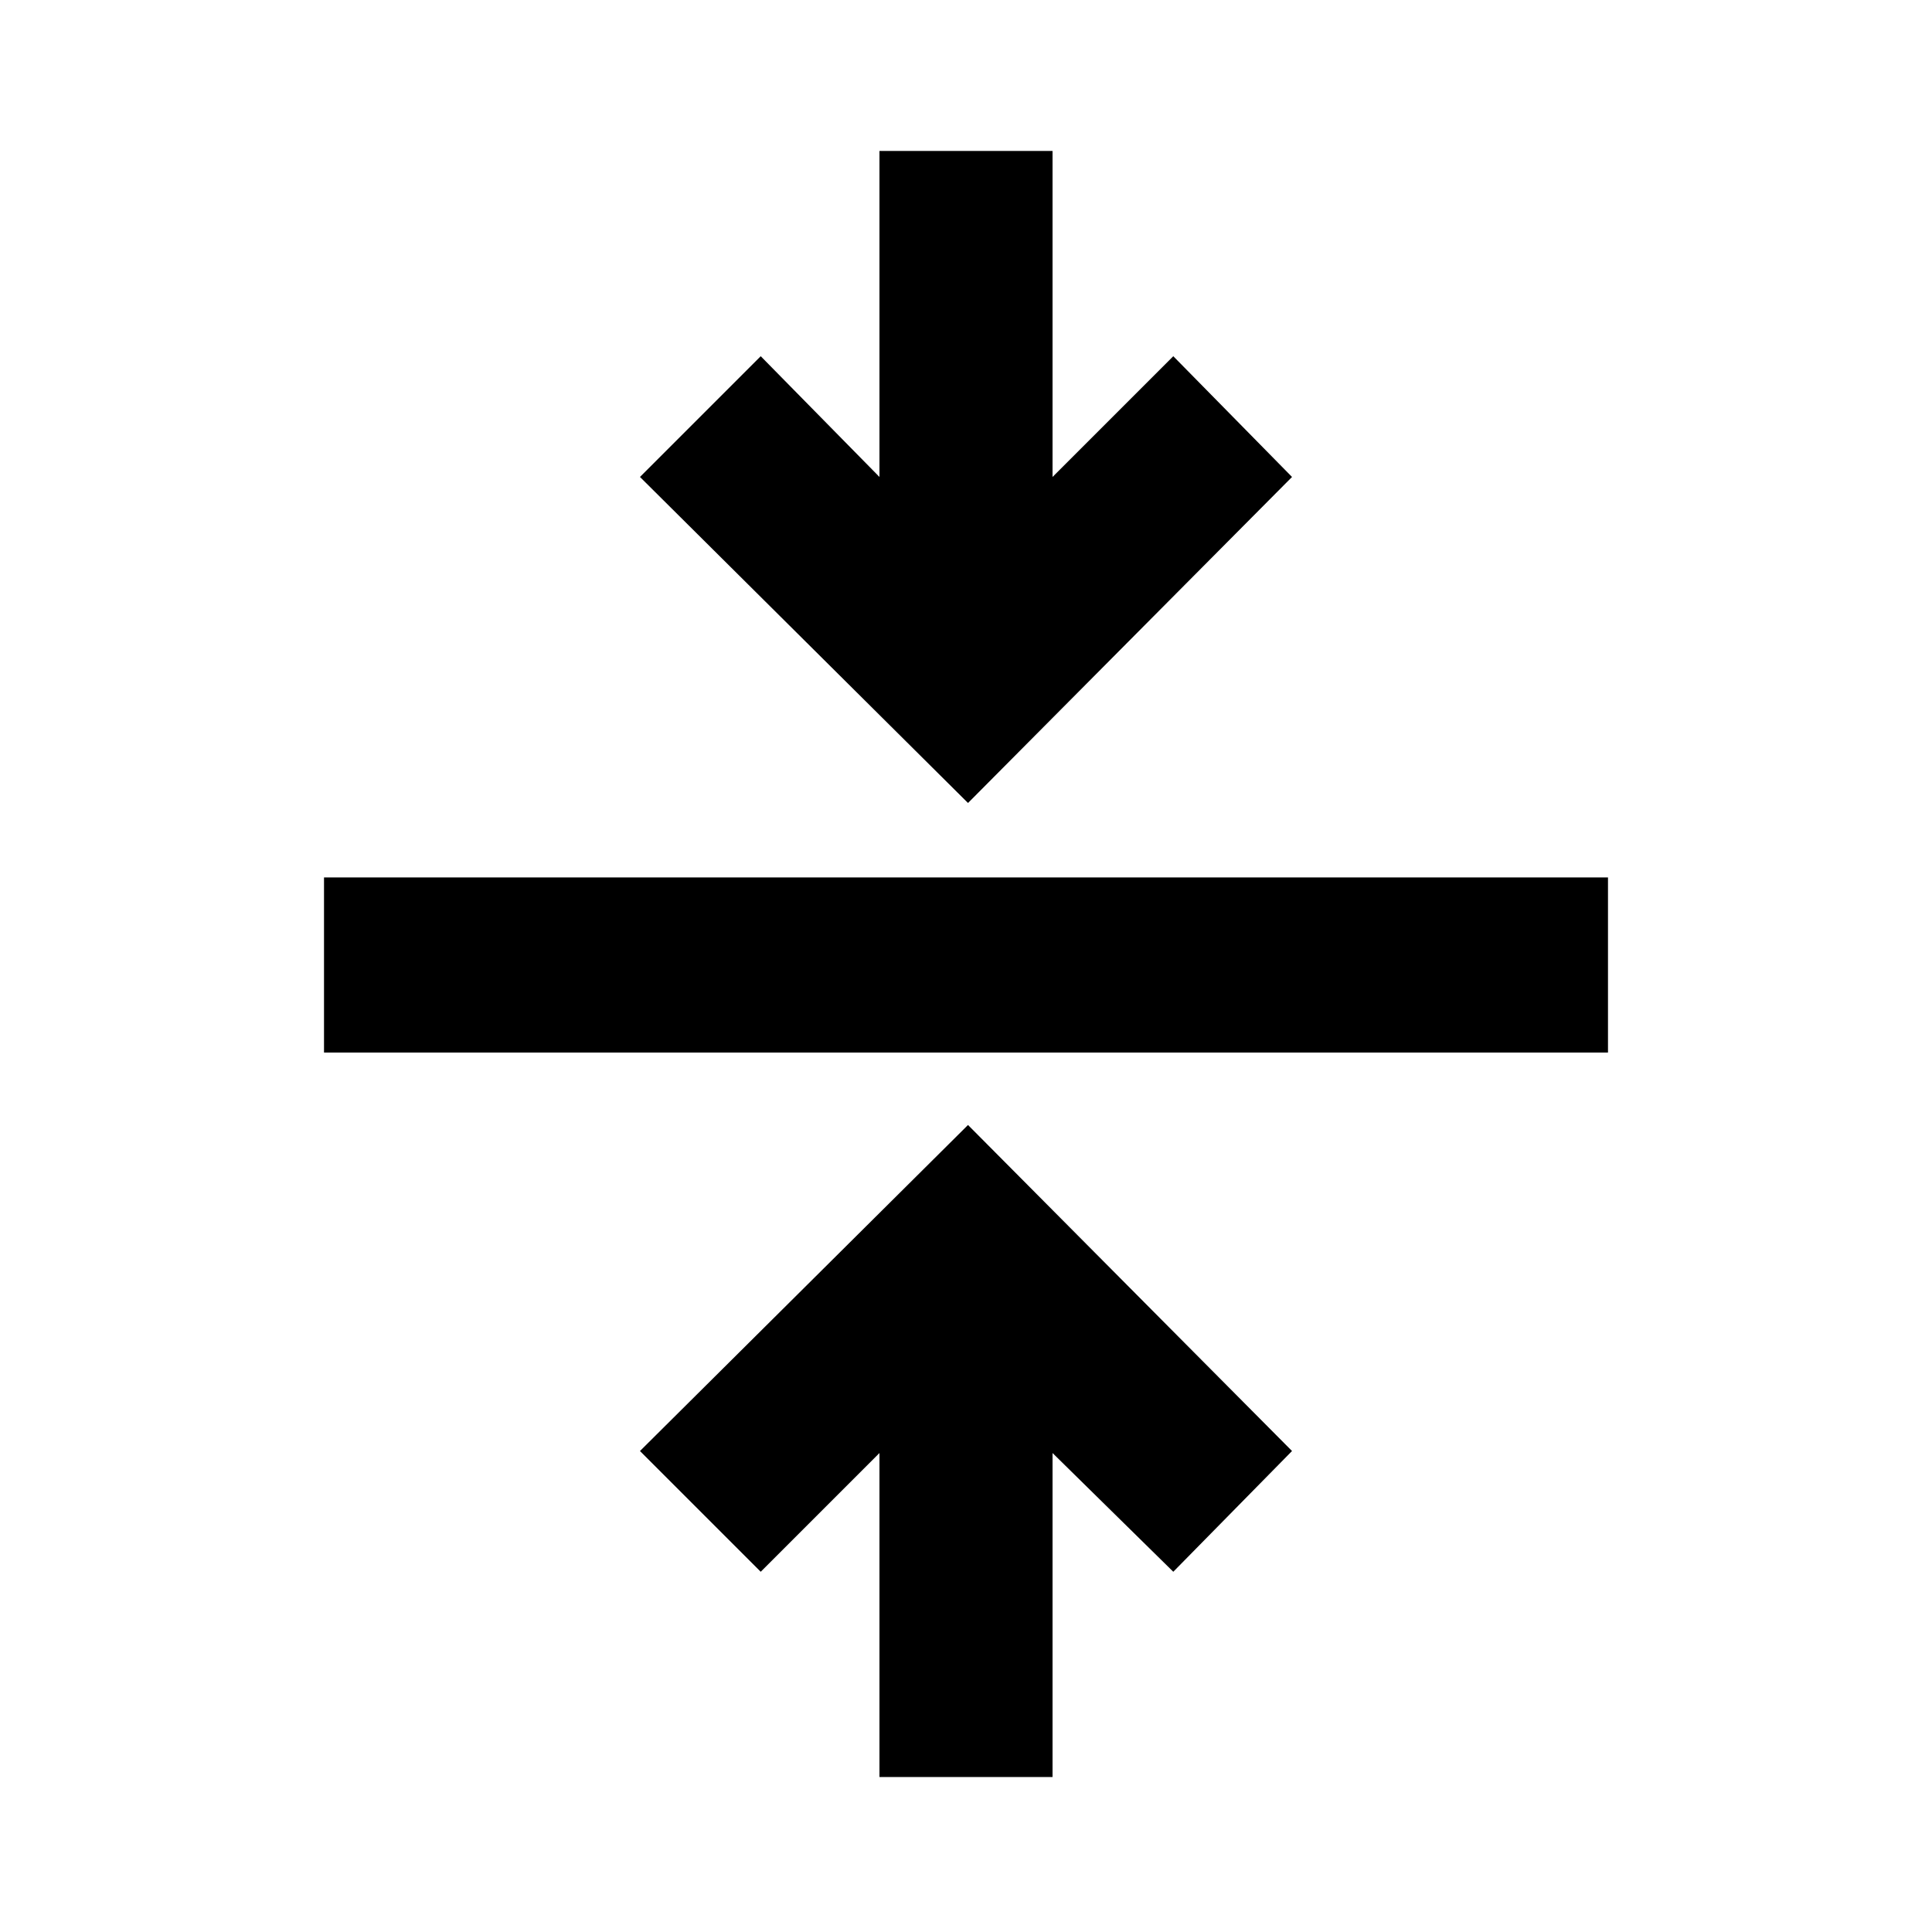 <svg xmlns="http://www.w3.org/2000/svg" height="24" width="24"><path d="M10.925 22.075V18.05L9.45 19.525L7.95 18.025L12.025 13.975L16.05 18.025L14.575 19.525L13.075 18.05V22.075ZM4.025 13.075V10.9H19.975V13.075ZM12.025 9.975 7.95 5.925 9.45 4.425 10.925 5.925V1.875H13.075V5.925L14.575 4.425L16.05 5.925Z"/></svg>